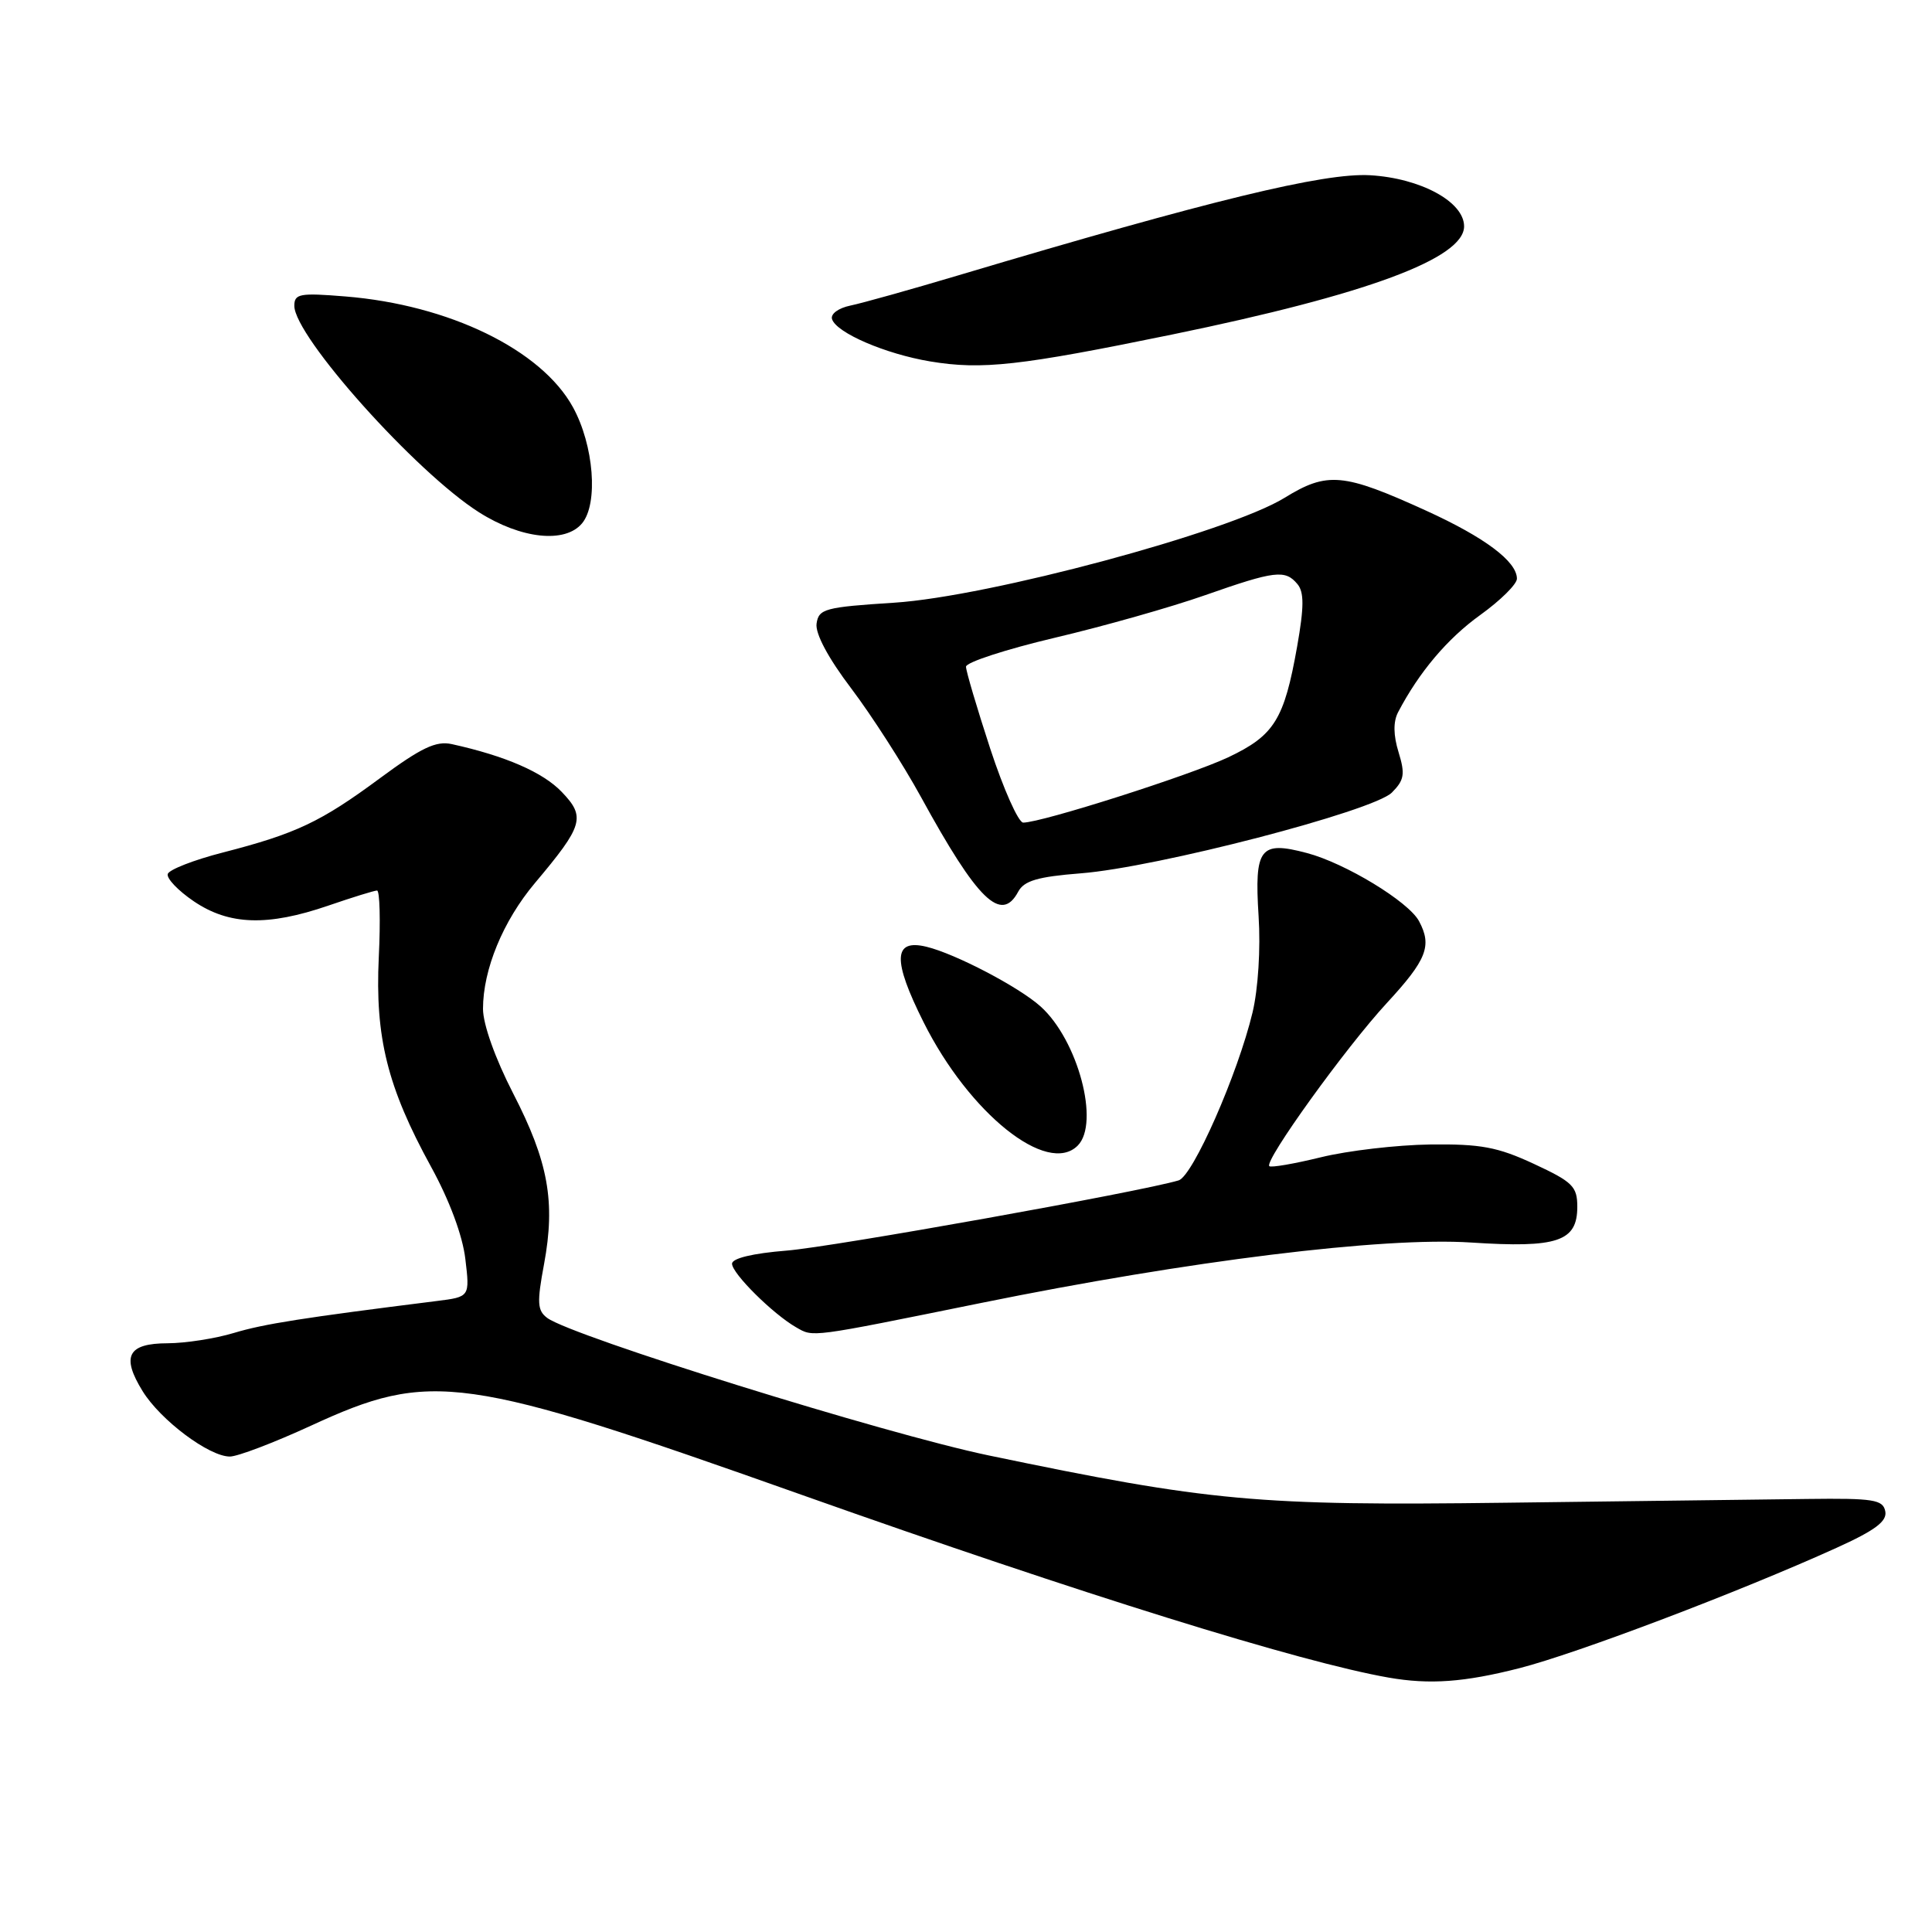 <?xml version="1.0" encoding="UTF-8" standalone="no"?>
<!DOCTYPE svg PUBLIC "-//W3C//DTD SVG 1.1//EN" "http://www.w3.org/Graphics/SVG/1.1/DTD/svg11.dtd" >
<svg xmlns="http://www.w3.org/2000/svg" xmlns:xlink="http://www.w3.org/1999/xlink" version="1.1" viewBox="0 0 256 256">
 <g >
 <path fill="currentColor"
d=" M 201.34 221.04 C 208.99 219.08 230.43 210.95 243.32 205.11 C 248.47 202.78 250.07 201.58 249.81 200.26 C 249.51 198.71 248.27 198.51 239.48 198.62 C 233.99 198.69 216.00 198.91 199.50 199.12 C 166.59 199.54 160.32 198.96 131.00 192.85 C 117.31 190.00 75.87 177.09 72.52 174.64 C 71.20 173.66 71.13 172.63 72.09 167.50 C 73.62 159.24 72.66 153.93 67.99 144.87 C 65.62 140.26 64.00 135.72 64.00 133.68 C 64.00 128.47 66.65 122.04 70.87 117.02 C 77.30 109.38 77.63 108.26 74.43 104.93 C 71.93 102.32 66.95 100.16 59.87 98.60 C 57.78 98.14 55.83 99.07 50.37 103.10 C 42.50 108.92 39.24 110.46 29.54 112.96 C 25.71 113.94 22.43 115.22 22.23 115.80 C 22.04 116.38 23.59 118.01 25.67 119.42 C 30.35 122.60 35.46 122.76 43.50 120.00 C 46.70 118.90 49.61 118.00 49.96 118.00 C 50.32 118.00 50.43 121.98 50.19 126.85 C 49.69 137.46 51.33 144.06 57.12 154.61 C 59.55 159.03 61.30 163.73 61.66 166.82 C 62.26 171.84 62.26 171.84 57.88 172.39 C 40.08 174.62 34.95 175.43 31.00 176.62 C 28.52 177.37 24.57 177.98 22.22 177.99 C 16.93 178.00 16.04 179.71 18.90 184.34 C 21.28 188.19 27.70 193.00 30.46 193.00 C 31.48 193.00 36.29 191.17 41.16 188.93 C 57.19 181.54 61.20 182.10 106.30 198.10 C 143.45 211.27 172.24 220.23 184.00 222.29 C 189.45 223.24 194.01 222.91 201.34 221.04 Z  M 130.00 172.65 C 157.55 167.05 183.29 163.88 194.91 164.64 C 206.37 165.39 209.00 164.51 209.00 159.91 C 209.00 157.21 208.39 156.61 203.25 154.22 C 198.43 151.98 196.20 151.57 189.50 151.65 C 185.10 151.71 178.59 152.47 175.04 153.34 C 171.49 154.21 168.41 154.74 168.19 154.52 C 167.49 153.83 178.31 138.81 183.75 132.92 C 189.06 127.17 189.78 125.33 188.03 122.06 C 186.65 119.47 178.25 114.37 173.17 113.03 C 166.95 111.38 166.20 112.36 166.77 121.39 C 167.05 125.68 166.71 131.04 165.97 134.15 C 164.02 142.30 158.06 155.85 156.17 156.41 C 151.02 157.94 110.38 165.22 104.25 165.71 C 99.75 166.07 97.00 166.73 97.00 167.45 C 97.00 168.74 102.42 174.12 105.50 175.88 C 107.81 177.20 107.13 177.29 130.00 172.65 Z  M 142.80 151.80 C 145.77 148.83 142.83 137.80 137.88 133.36 C 135.03 130.79 126.58 126.37 122.76 125.45 C 118.35 124.38 118.24 127.19 122.38 135.45 C 128.43 147.54 138.78 155.82 142.80 151.80 Z  M 134.92 118.15 C 135.70 116.70 137.50 116.17 143.21 115.72 C 153.26 114.94 181.96 107.48 184.43 105.02 C 186.07 103.37 186.21 102.58 185.32 99.68 C 184.62 97.42 184.60 95.63 185.25 94.38 C 188.03 89.07 191.77 84.63 196.14 81.49 C 198.81 79.57 201.00 77.41 201.00 76.68 C 201.00 74.40 196.75 71.21 188.98 67.67 C 177.98 62.66 175.88 62.47 170.20 65.97 C 162.82 70.51 131.04 79.05 118.50 79.86 C 109.30 80.45 108.48 80.67 108.20 82.63 C 108.01 83.95 109.74 87.20 112.80 91.23 C 115.49 94.79 119.65 101.26 122.03 105.60 C 129.54 119.32 132.67 122.36 134.92 118.15 Z  M 77.13 69.34 C 79.30 66.72 78.69 58.99 75.91 53.94 C 71.72 46.33 59.49 40.39 45.75 39.28 C 39.72 38.79 39.00 38.92 39.00 40.52 C 39.00 44.57 55.11 62.58 63.47 67.88 C 69.05 71.42 74.89 72.04 77.13 69.34 Z  M 155.34 44.32 C 181.11 39.02 194.00 34.24 194.00 29.99 C 194.00 26.74 188.24 23.61 181.54 23.22 C 175.44 22.87 160.36 26.53 127.00 36.48 C 120.67 38.37 114.23 40.17 112.68 40.49 C 111.09 40.82 110.03 41.60 110.25 42.29 C 110.84 44.11 117.33 46.90 123.25 47.89 C 130.12 49.03 135.09 48.48 155.34 44.32 Z  M 131.21 99.20 C 129.45 93.81 128.00 88.92 128.00 88.34 C 128.00 87.76 133.29 86.04 139.75 84.51 C 146.21 82.99 155.18 80.45 159.67 78.87 C 168.96 75.61 170.30 75.45 171.92 77.40 C 172.81 78.47 172.80 80.44 171.88 85.65 C 170.16 95.36 168.86 97.45 162.74 100.35 C 157.69 102.73 138.03 109.00 135.58 109.00 C 134.95 109.00 132.98 104.59 131.21 99.20 Z "/>
</g>
</svg>